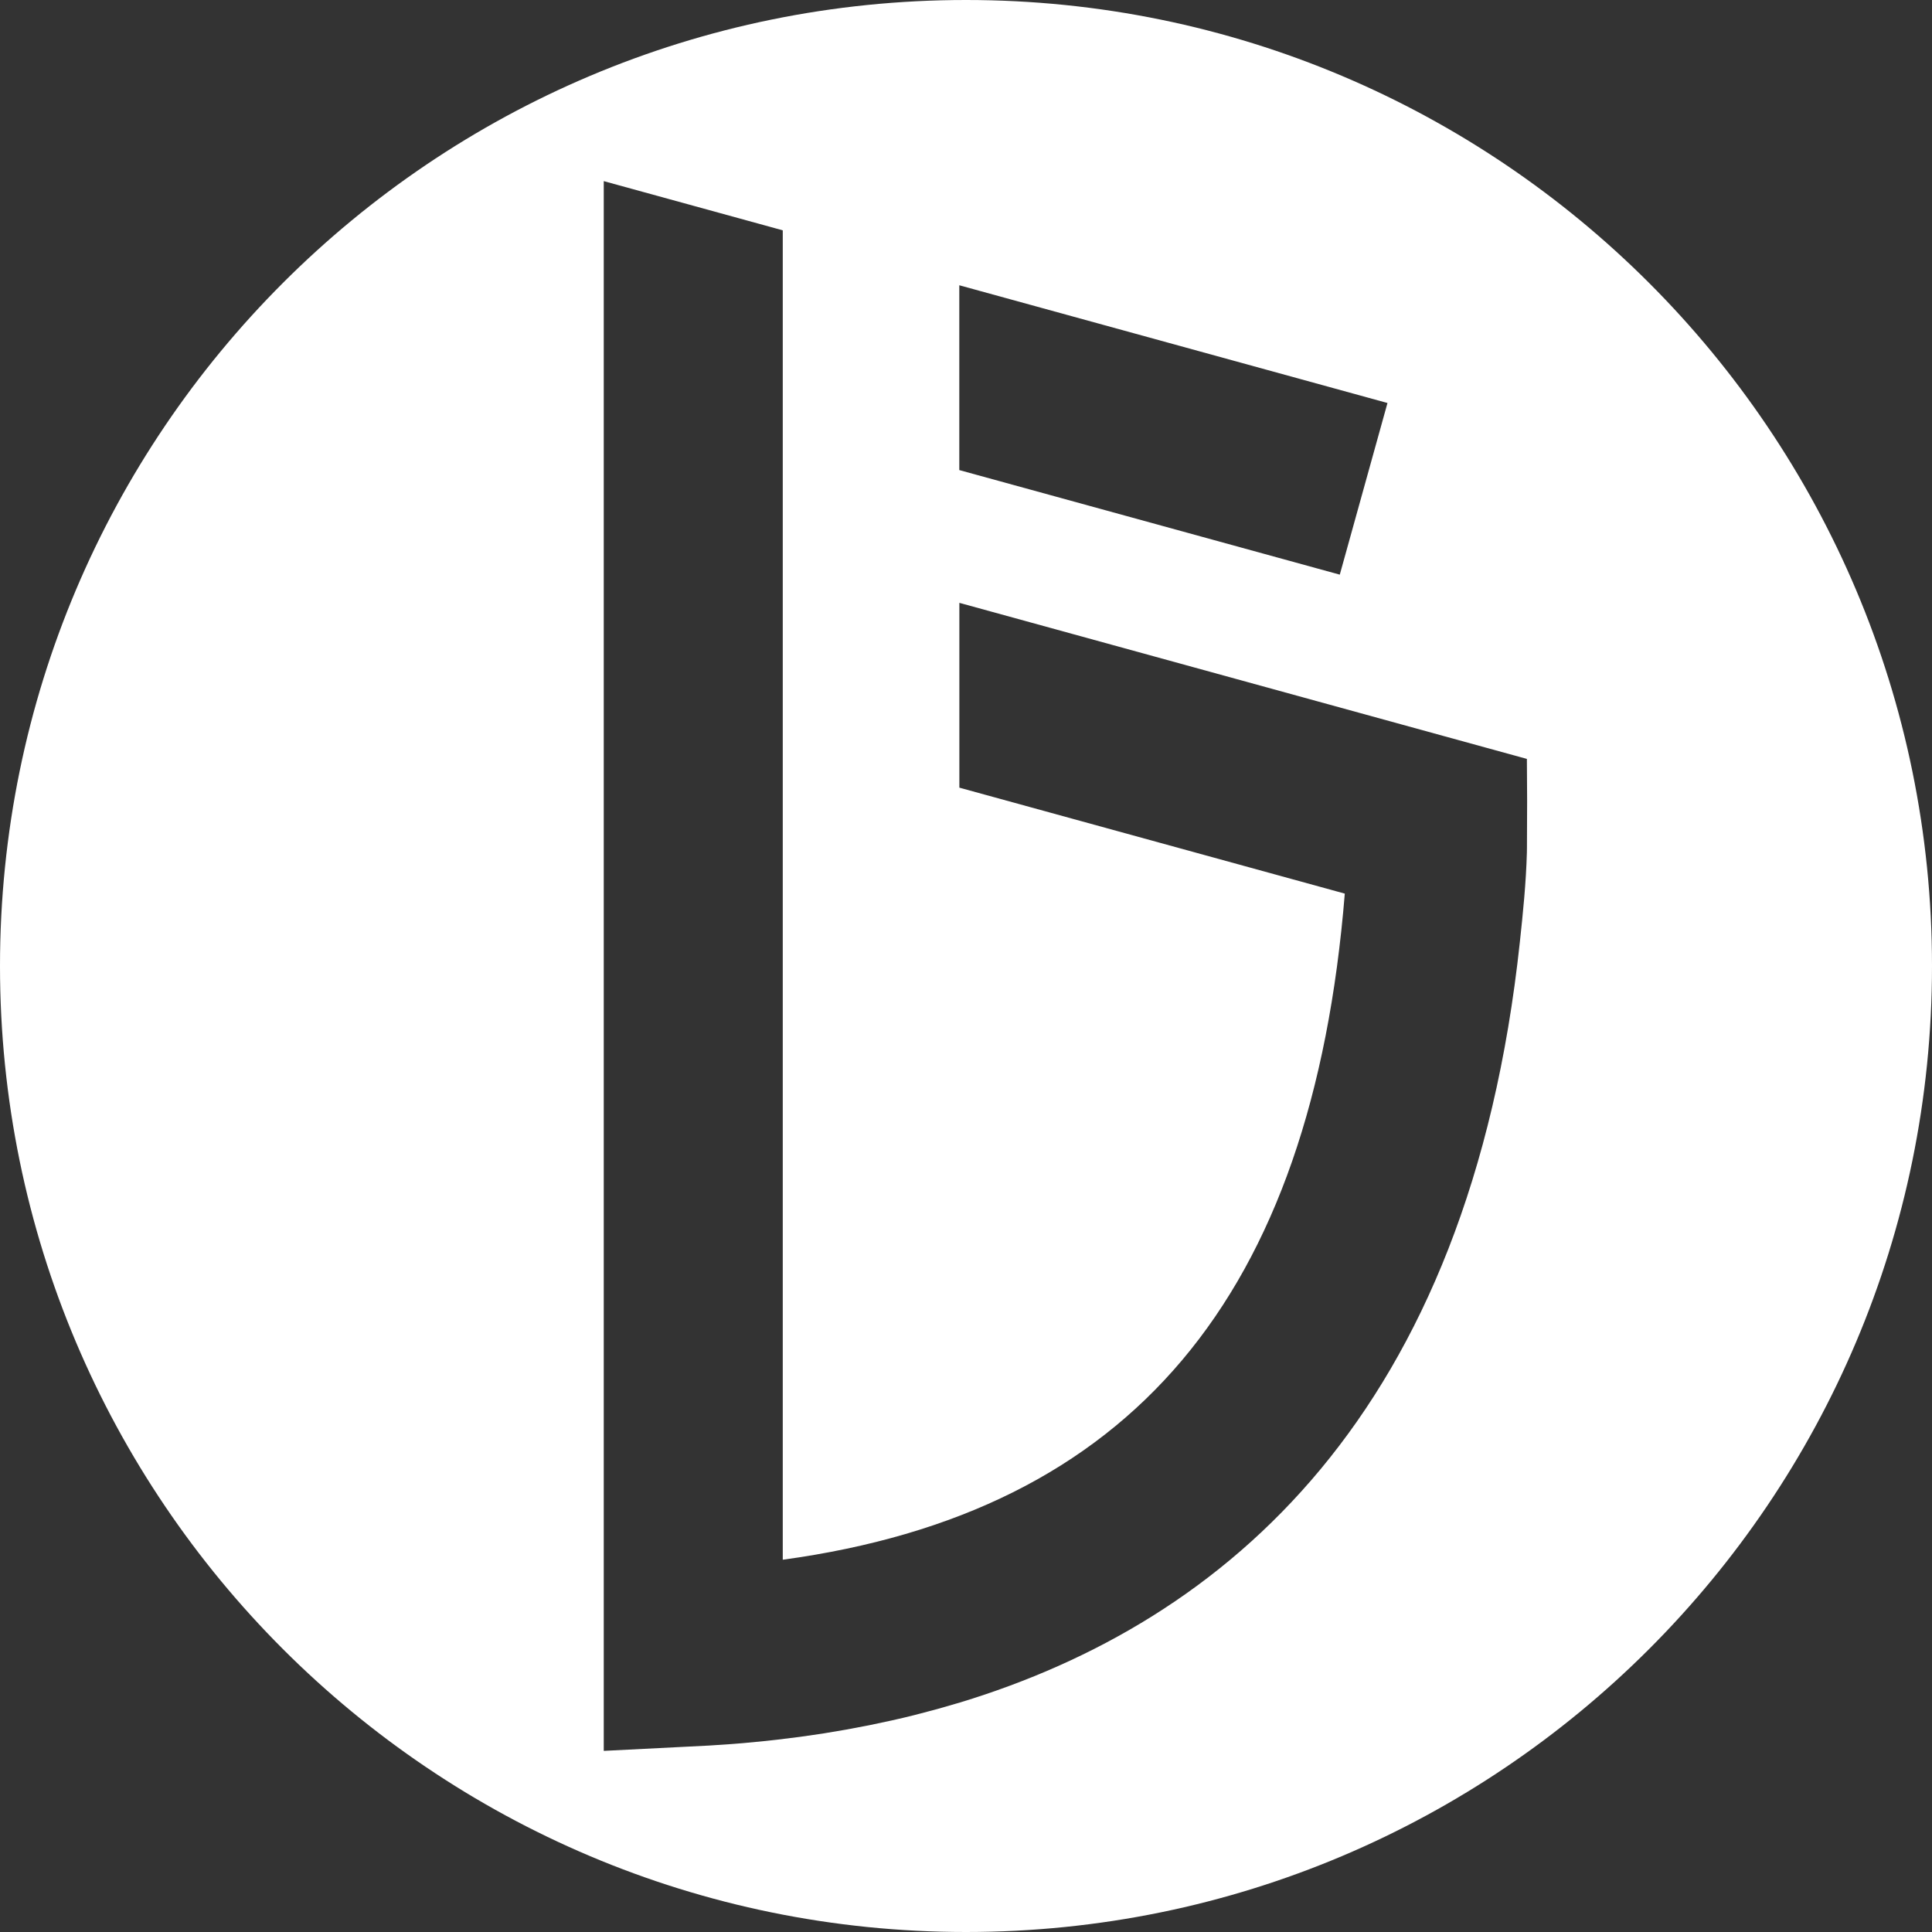 <svg width="32" height="32" viewBox="0 0 32 32" fill="none" xmlns="http://www.w3.org/2000/svg">
<rect x="0" y="0" width="32" height="32" fill="#333333" stroke="none"/>
<path fill-rule="evenodd" clip-rule="evenodd" d="M32 16C32 24.837 24.837 32 16 32C7.163 32 0 24.837 0 16C0 7.163 7.163 0 16 0C24.837 0 32 7.163 32 16ZM12.965 3.815L10 3V29L11.742 28.912L12.116 28.887C12.178 28.882 12.241 28.877 12.304 28.872L12.68 28.836C12.743 28.829 12.806 28.822 12.869 28.815L13.248 28.768L13.628 28.713L14.008 28.649L14.389 28.577L14.77 28.496C14.896 28.468 15.023 28.438 15.15 28.406L15.529 28.306L15.906 28.197C20.302 26.858 24.336 23.431 25.174 15.599C25.225 15.123 25.276 14.63 25.29 14.12C25.29 14.098 25.291 14.072 25.291 14.044L25.294 13.261L25.29 12.57L15.89 9.985V13.046L22.274 14.801C21.732 21.484 18.734 25.046 12.965 25.834V3.815ZM22.981 6.675L15.889 4.725V7.786L22.191 9.518L22.981 6.675Z" fill="white"/>
</svg>
